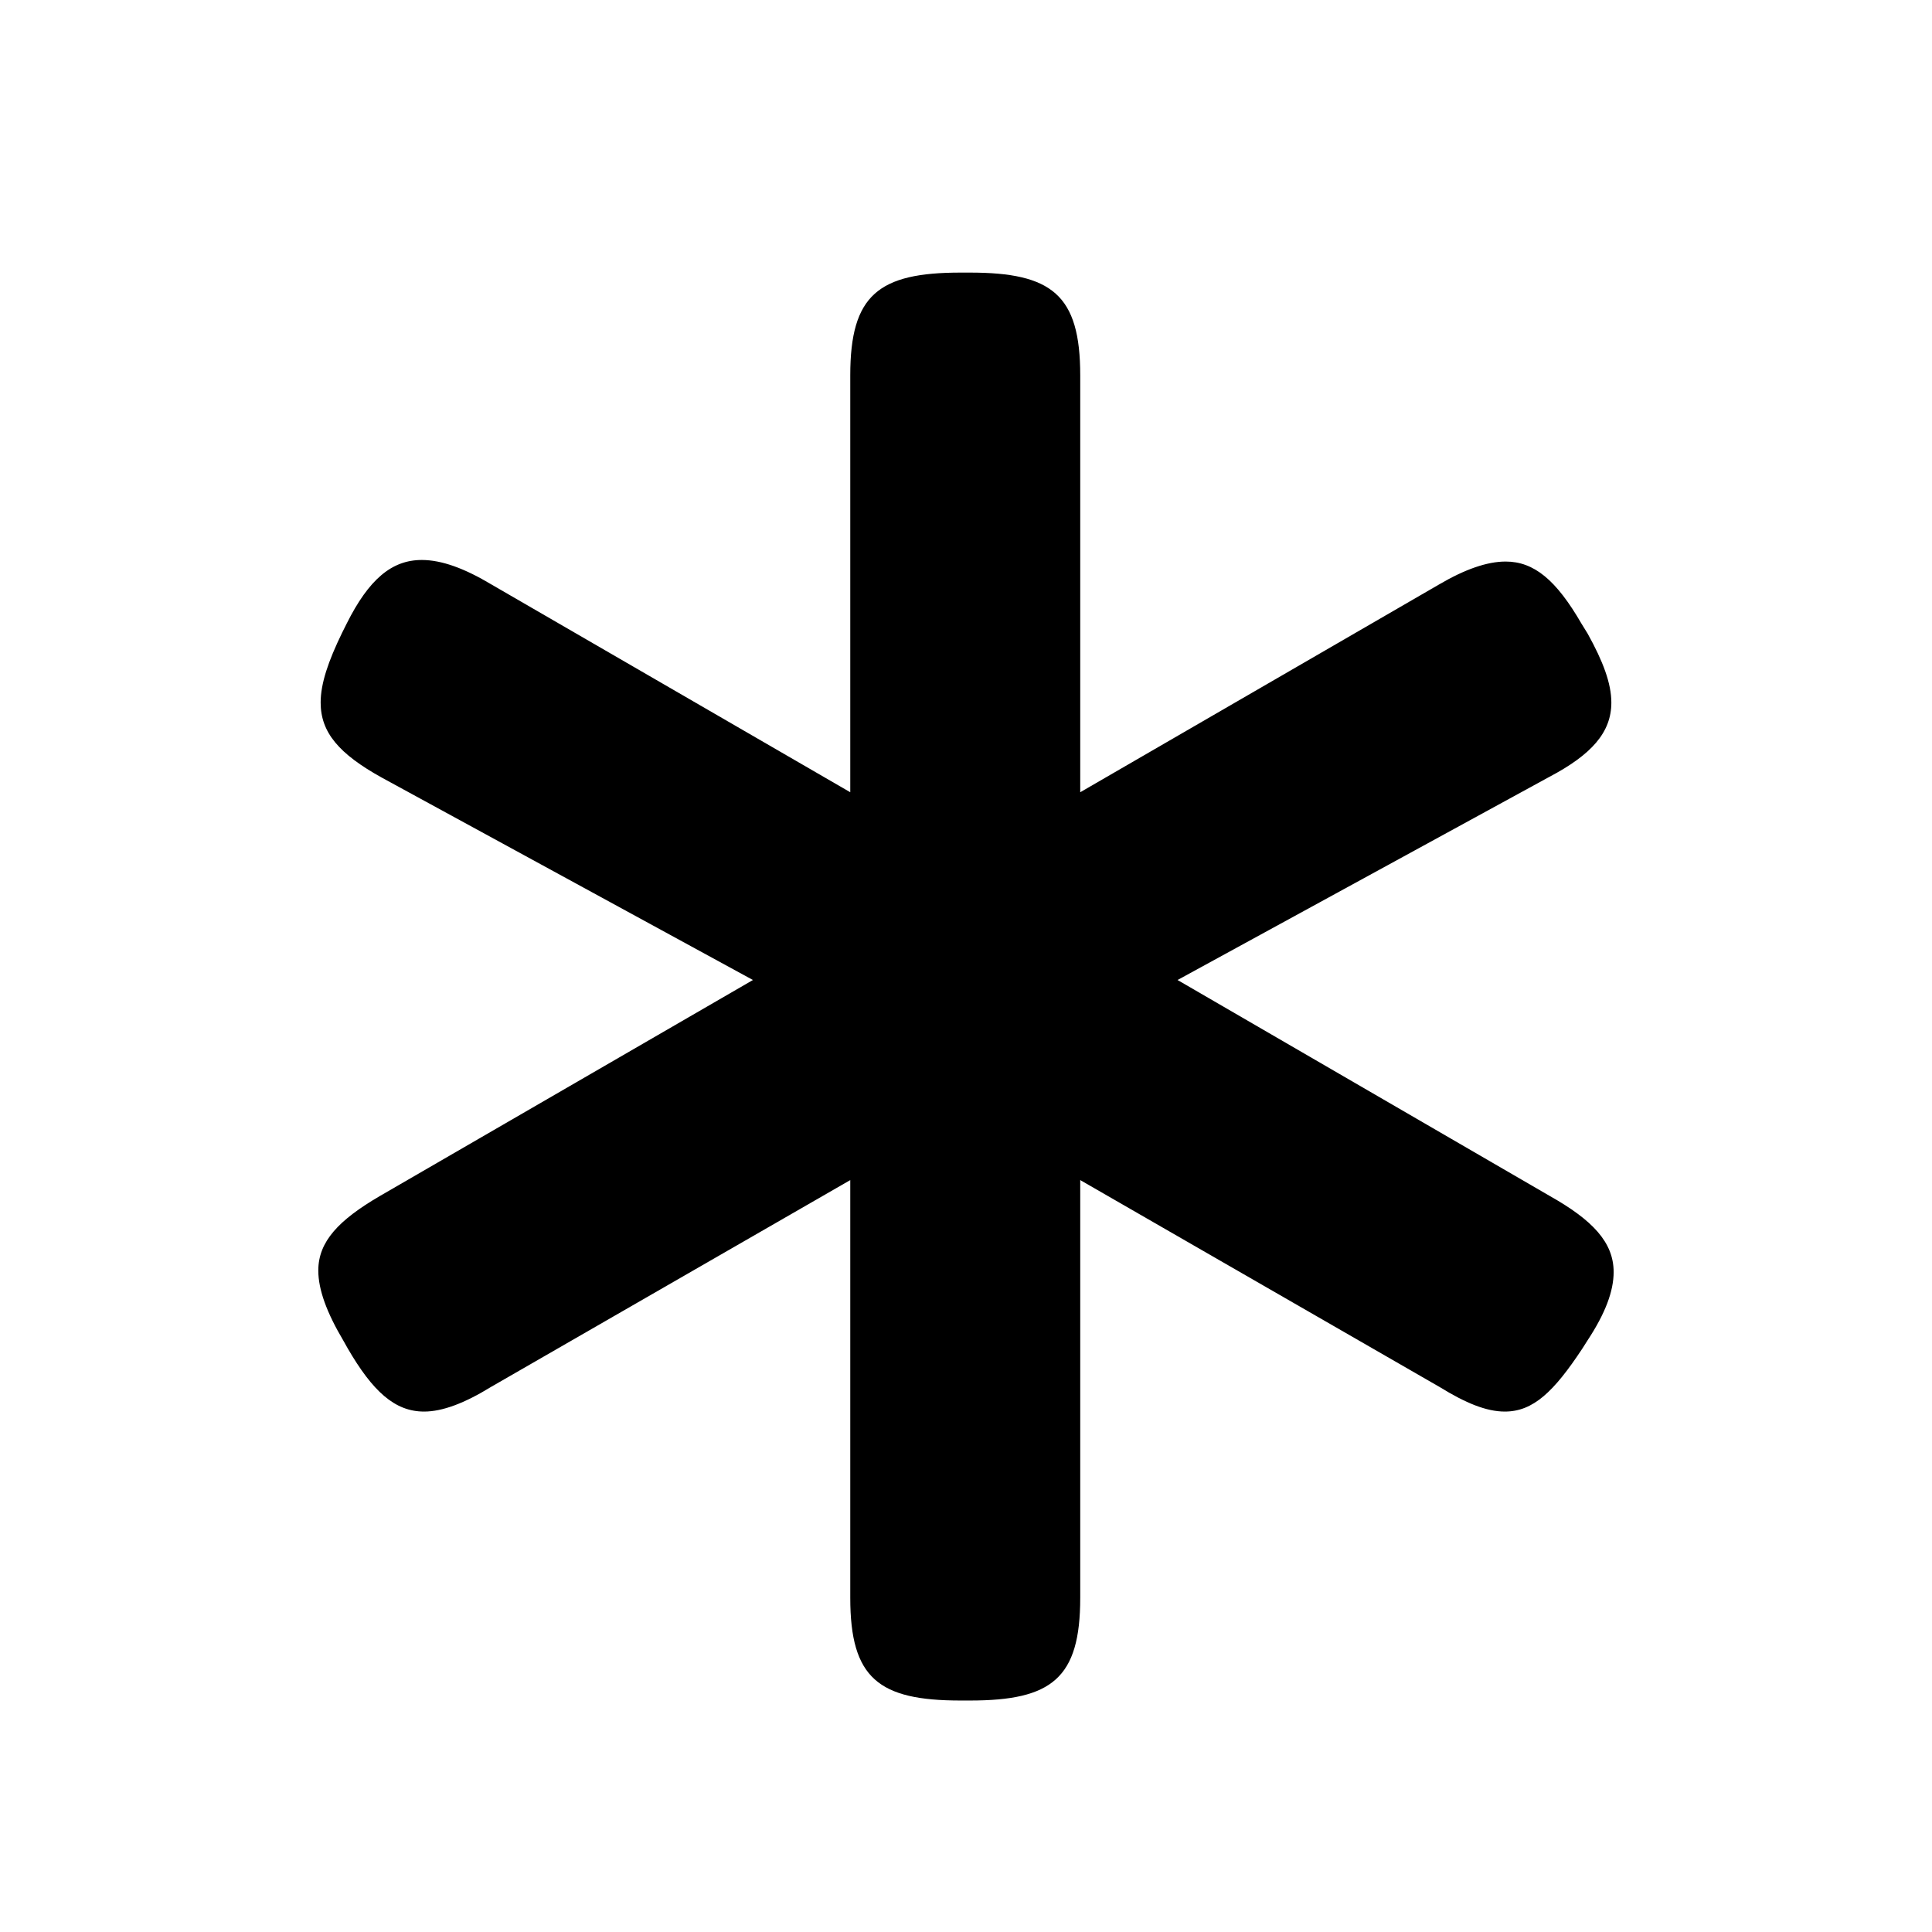<svg width="32" height="32" viewBox="0 0 32 32" fill="none" xmlns="http://www.w3.org/2000/svg">
<path d="M17.892 26.465V19.546L23.846 22.974C24.277 23.24 24.62 23.38 24.925 23.38C25.395 23.38 25.737 23.05 26.207 22.339L26.296 22.199C26.588 21.755 26.727 21.387 26.727 21.069C26.727 20.574 26.372 20.206 25.674 19.812L19.504 16.232L25.661 12.868C26.359 12.5 26.689 12.132 26.689 11.637C26.689 11.319 26.55 10.951 26.296 10.494L26.194 10.329C25.775 9.605 25.407 9.301 24.938 9.301C24.633 9.301 24.265 9.428 23.833 9.682L17.892 13.122V6.216C17.892 4.883 17.422 4.515 16.064 4.515H15.911C14.553 4.515 14.083 4.883 14.083 6.216V13.122L8.142 9.682C7.697 9.415 7.316 9.275 6.986 9.275C6.491 9.275 6.11 9.593 5.742 10.329L5.666 10.481C5.438 10.951 5.311 11.319 5.311 11.637C5.311 12.132 5.615 12.487 6.326 12.881L12.471 16.232L6.288 19.812C5.615 20.206 5.272 20.561 5.272 21.044C5.272 21.361 5.412 21.742 5.691 22.212L5.755 22.326C6.174 23.05 6.542 23.38 7.024 23.38C7.329 23.38 7.697 23.24 8.129 22.974L14.083 19.546V26.465C14.083 27.798 14.553 28.166 15.911 28.166H16.064C17.422 28.166 17.892 27.798 17.892 26.465Z" fill="black"/>
</svg>
